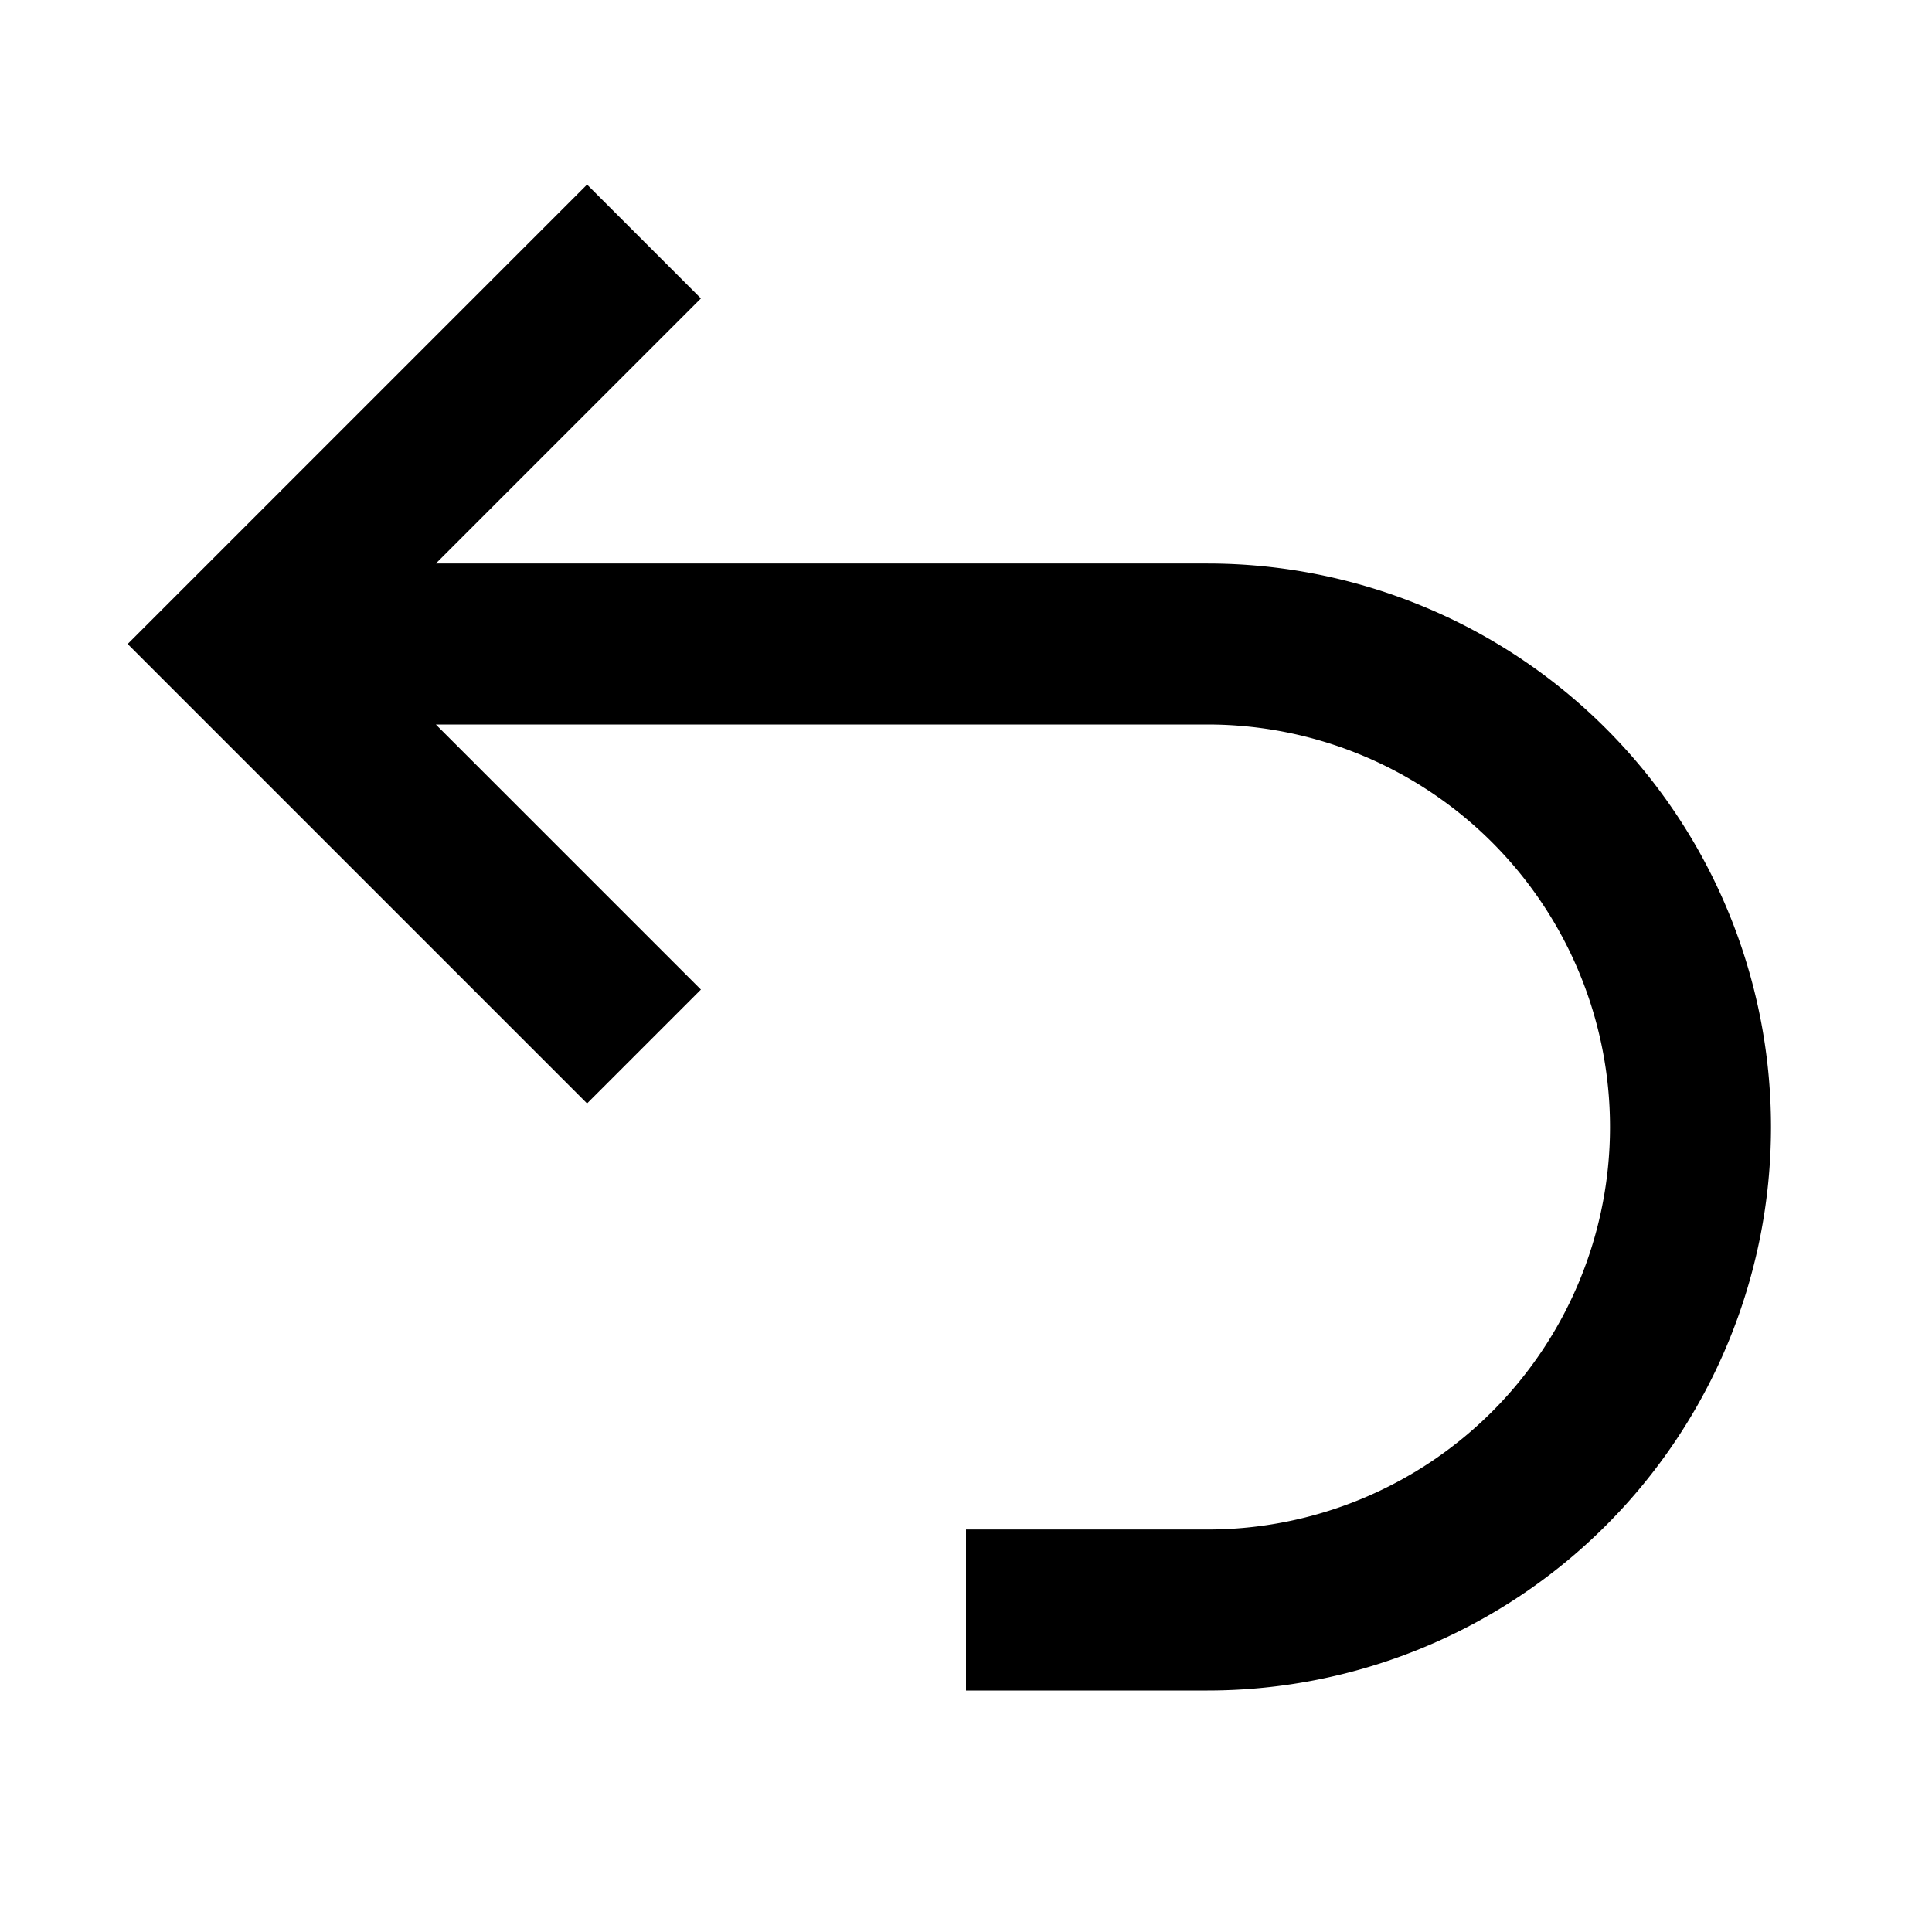 <svg xmlns="http://www.w3.org/2000/svg" xmlns:xlink="http://www.w3.org/1999/xlink" width="24" height="24" viewBox="0 0 24 24"><path fill="none" stroke="currentColor" stroke-width="2" d="M8 3L3 8l5 5m4 7h3a6 6 0 1 0 0-12H4"/></svg>